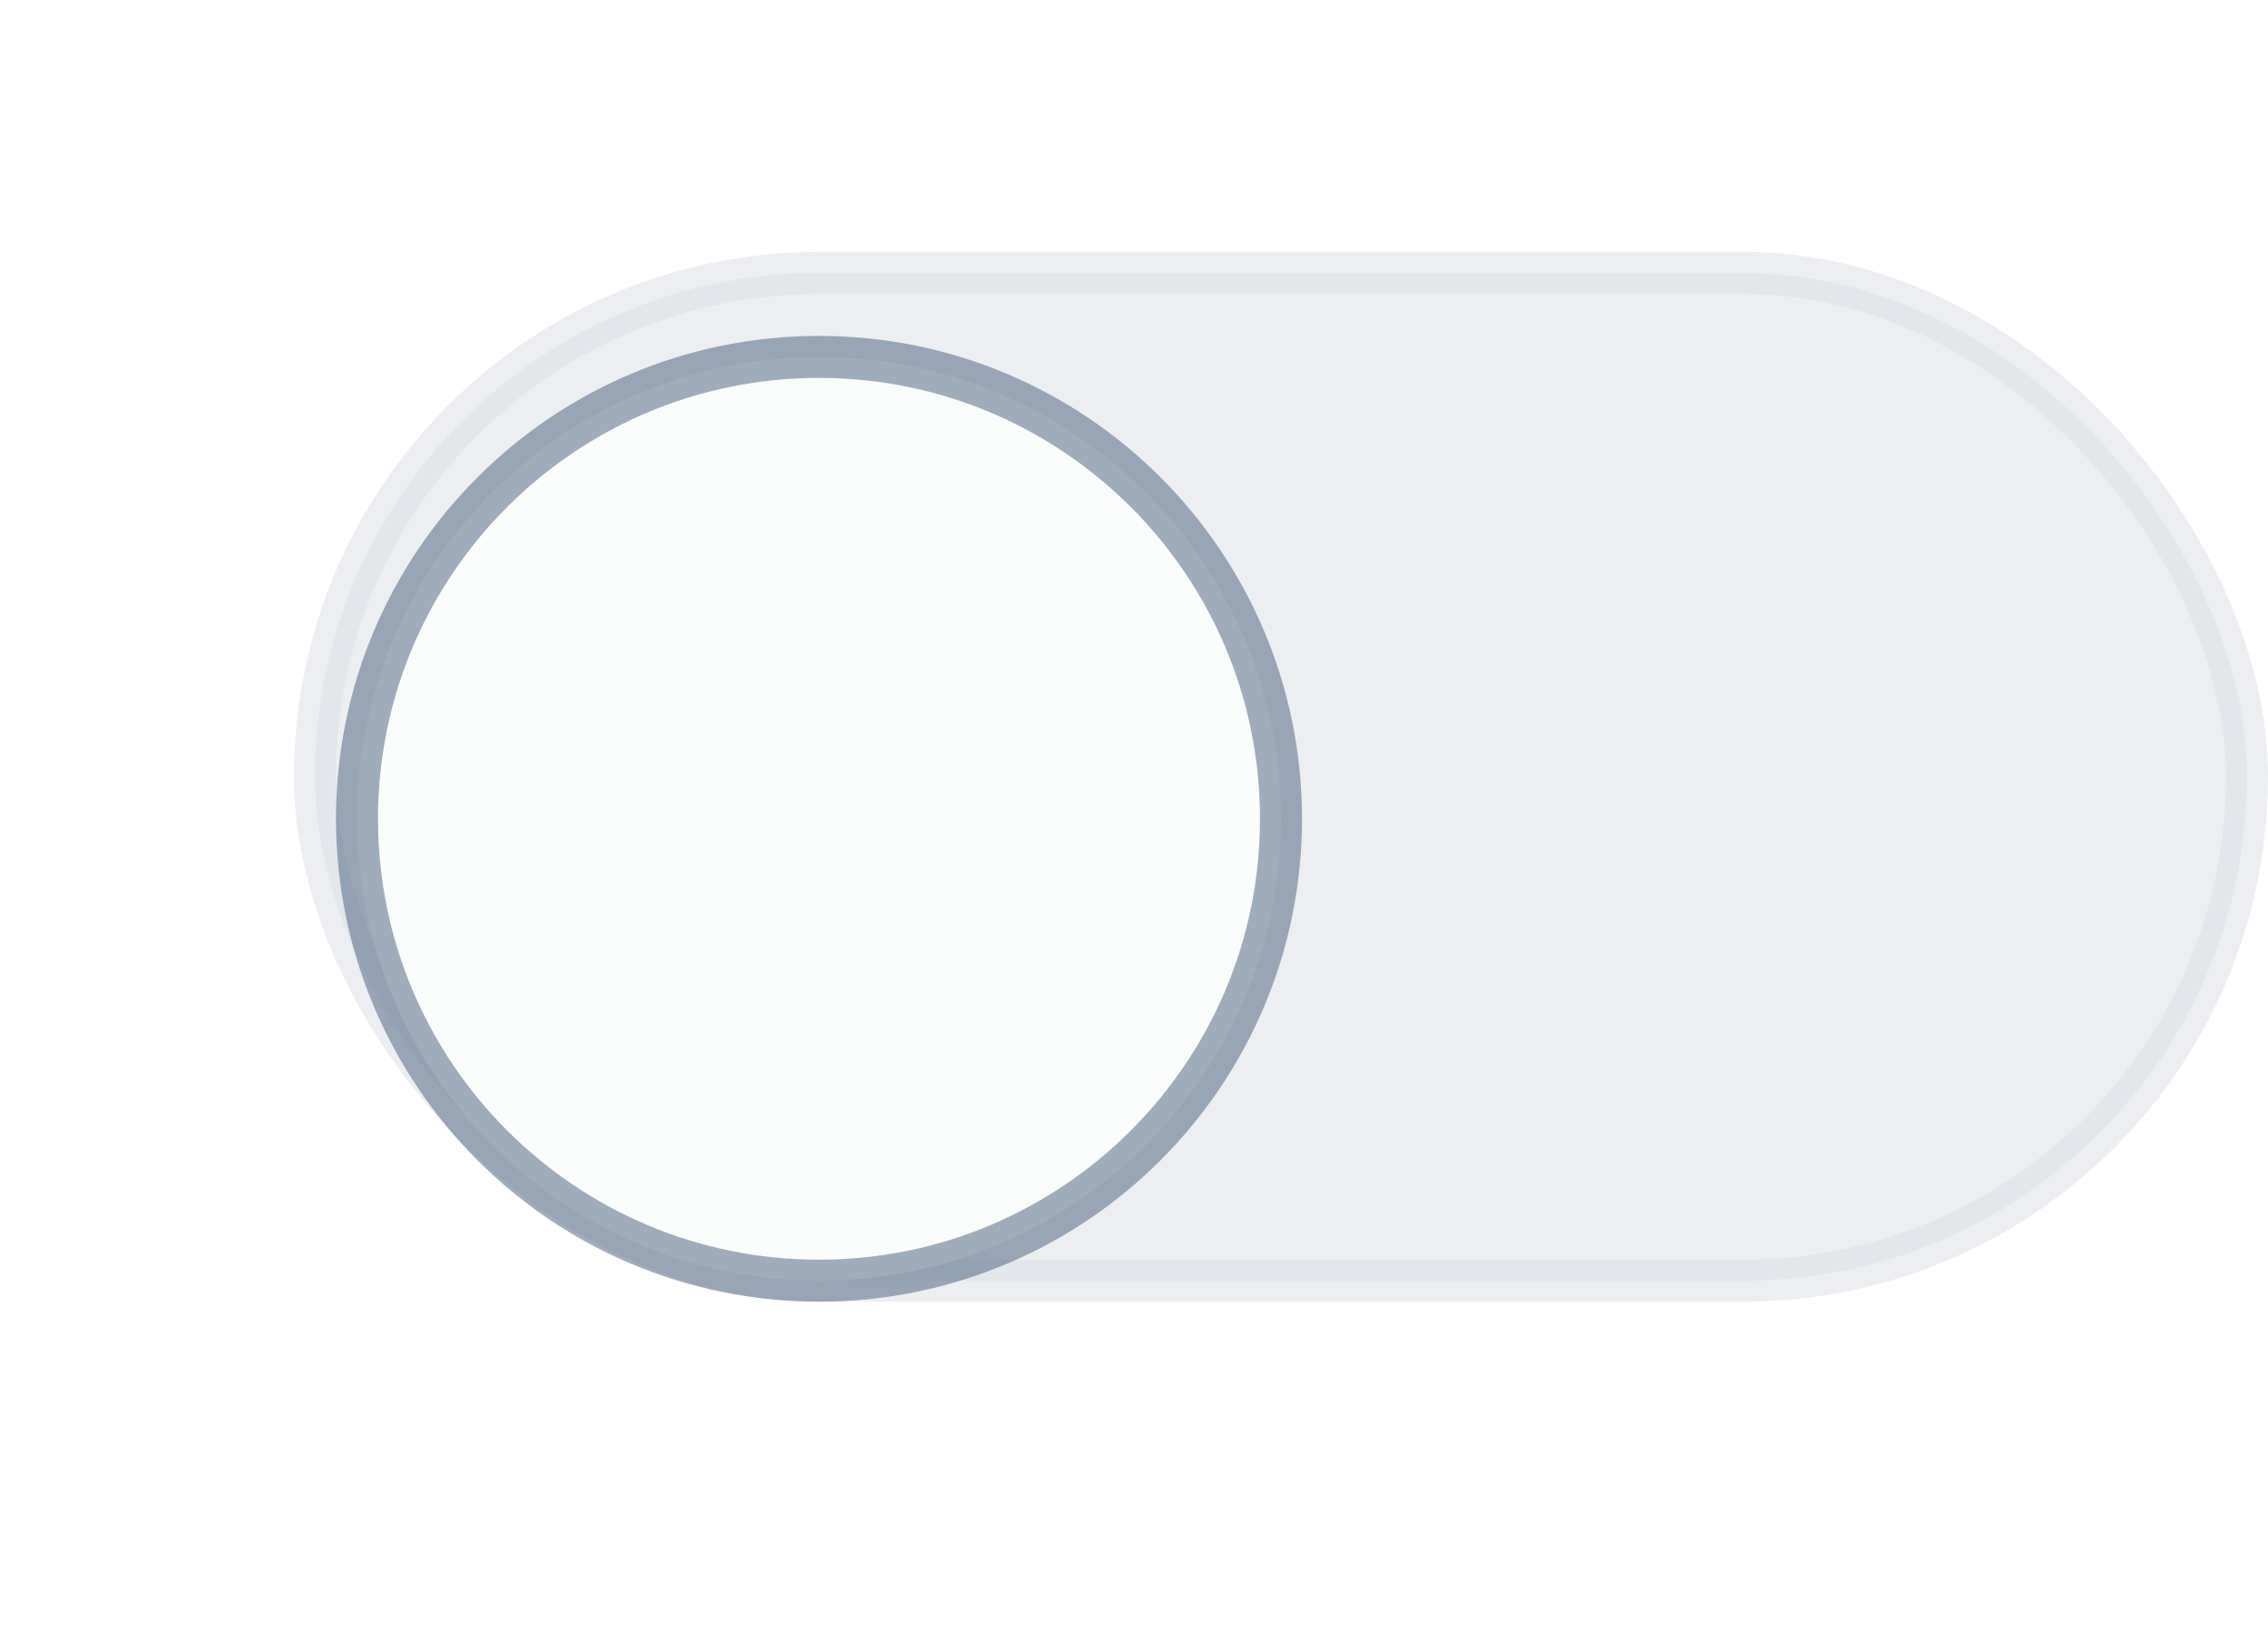<svg width="54" height="39" viewBox="0 0 54 39" fill="none" xmlns="http://www.w3.org/2000/svg">
<g id="Toggle/off">
<g id="Toggle/off_2">
<g id="Rectangle" opacity="0.2" filter="url(#filter0_i_3644_8843)">
<rect x="7.5" y="5.5" width="46" height="24" rx="12" fill="#445C7C" fill-opacity="0.5"/>
<rect x="7.5" y="5.5" width="46" height="24" rx="12" stroke="#445C7C" stroke-opacity="0.5"/>
</g>
<g id="Oval" filter="url(#filter1_d_3644_8843)">
<path d="M19.5 28.5C25.575 28.5 30.5 23.575 30.5 17.5C30.5 11.425 25.575 6.5 19.5 6.5C13.425 6.5 8.5 11.425 8.5 17.5C8.5 23.575 13.425 28.5 19.5 28.5Z" fill="#FBFCFC"/>
<path d="M19.5 28.5C25.575 28.5 30.5 23.575 30.5 17.5C30.5 11.425 25.575 6.5 19.5 6.5C13.425 6.5 8.5 11.425 8.5 17.5C8.5 23.575 13.425 28.5 19.5 28.5Z" stroke="#445C7C" stroke-opacity="0.5"/>
</g>
</g>
</g>
<defs>
<filter id="filter0_i_3644_8843" x="7.5" y="5.5" width="46" height="25" filterUnits="userSpaceOnUse" color-interpolation-filters="sRGB">
<feFlood flood-opacity="0" result="BackgroundImageFix"/>
<feBlend mode="normal" in="SourceGraphic" in2="BackgroundImageFix" result="shape"/>
<feColorMatrix in="SourceAlpha" type="matrix" values="0 0 0 0 0 0 0 0 0 0 0 0 0 0 0 0 0 0 127 0" result="hardAlpha"/>
<feOffset dy="1"/>
<feGaussianBlur stdDeviation="1.5"/>
<feComposite in2="hardAlpha" operator="arithmetic" k2="-1" k3="1"/>
<feColorMatrix type="matrix" values="0 0 0 0 0 0 0 0 0 0 0 0 0 0 0 0 0 0 0.1 0"/>
<feBlend mode="normal" in2="shape" result="effect1_innerShadow_3644_8843"/>
</filter>
<filter id="filter1_d_3644_8843" x="0.5" y="0.5" width="38" height="38" filterUnits="userSpaceOnUse" color-interpolation-filters="sRGB">
<feFlood flood-opacity="0" result="BackgroundImageFix"/>
<feColorMatrix in="SourceAlpha" type="matrix" values="0 0 0 0 0 0 0 0 0 0 0 0 0 0 0 0 0 0 127 0" result="hardAlpha"/>
<feOffset dy="2"/>
<feGaussianBlur stdDeviation="4"/>
<feColorMatrix type="matrix" values="0 0 0 0 0 0 0 0 0 0 0 0 0 0 0 0 0 0 0.15 0"/>
<feBlend mode="normal" in2="BackgroundImageFix" result="effect1_dropShadow_3644_8843"/>
<feBlend mode="normal" in="SourceGraphic" in2="effect1_dropShadow_3644_8843" result="shape"/>
</filter>
</defs>
</svg>
